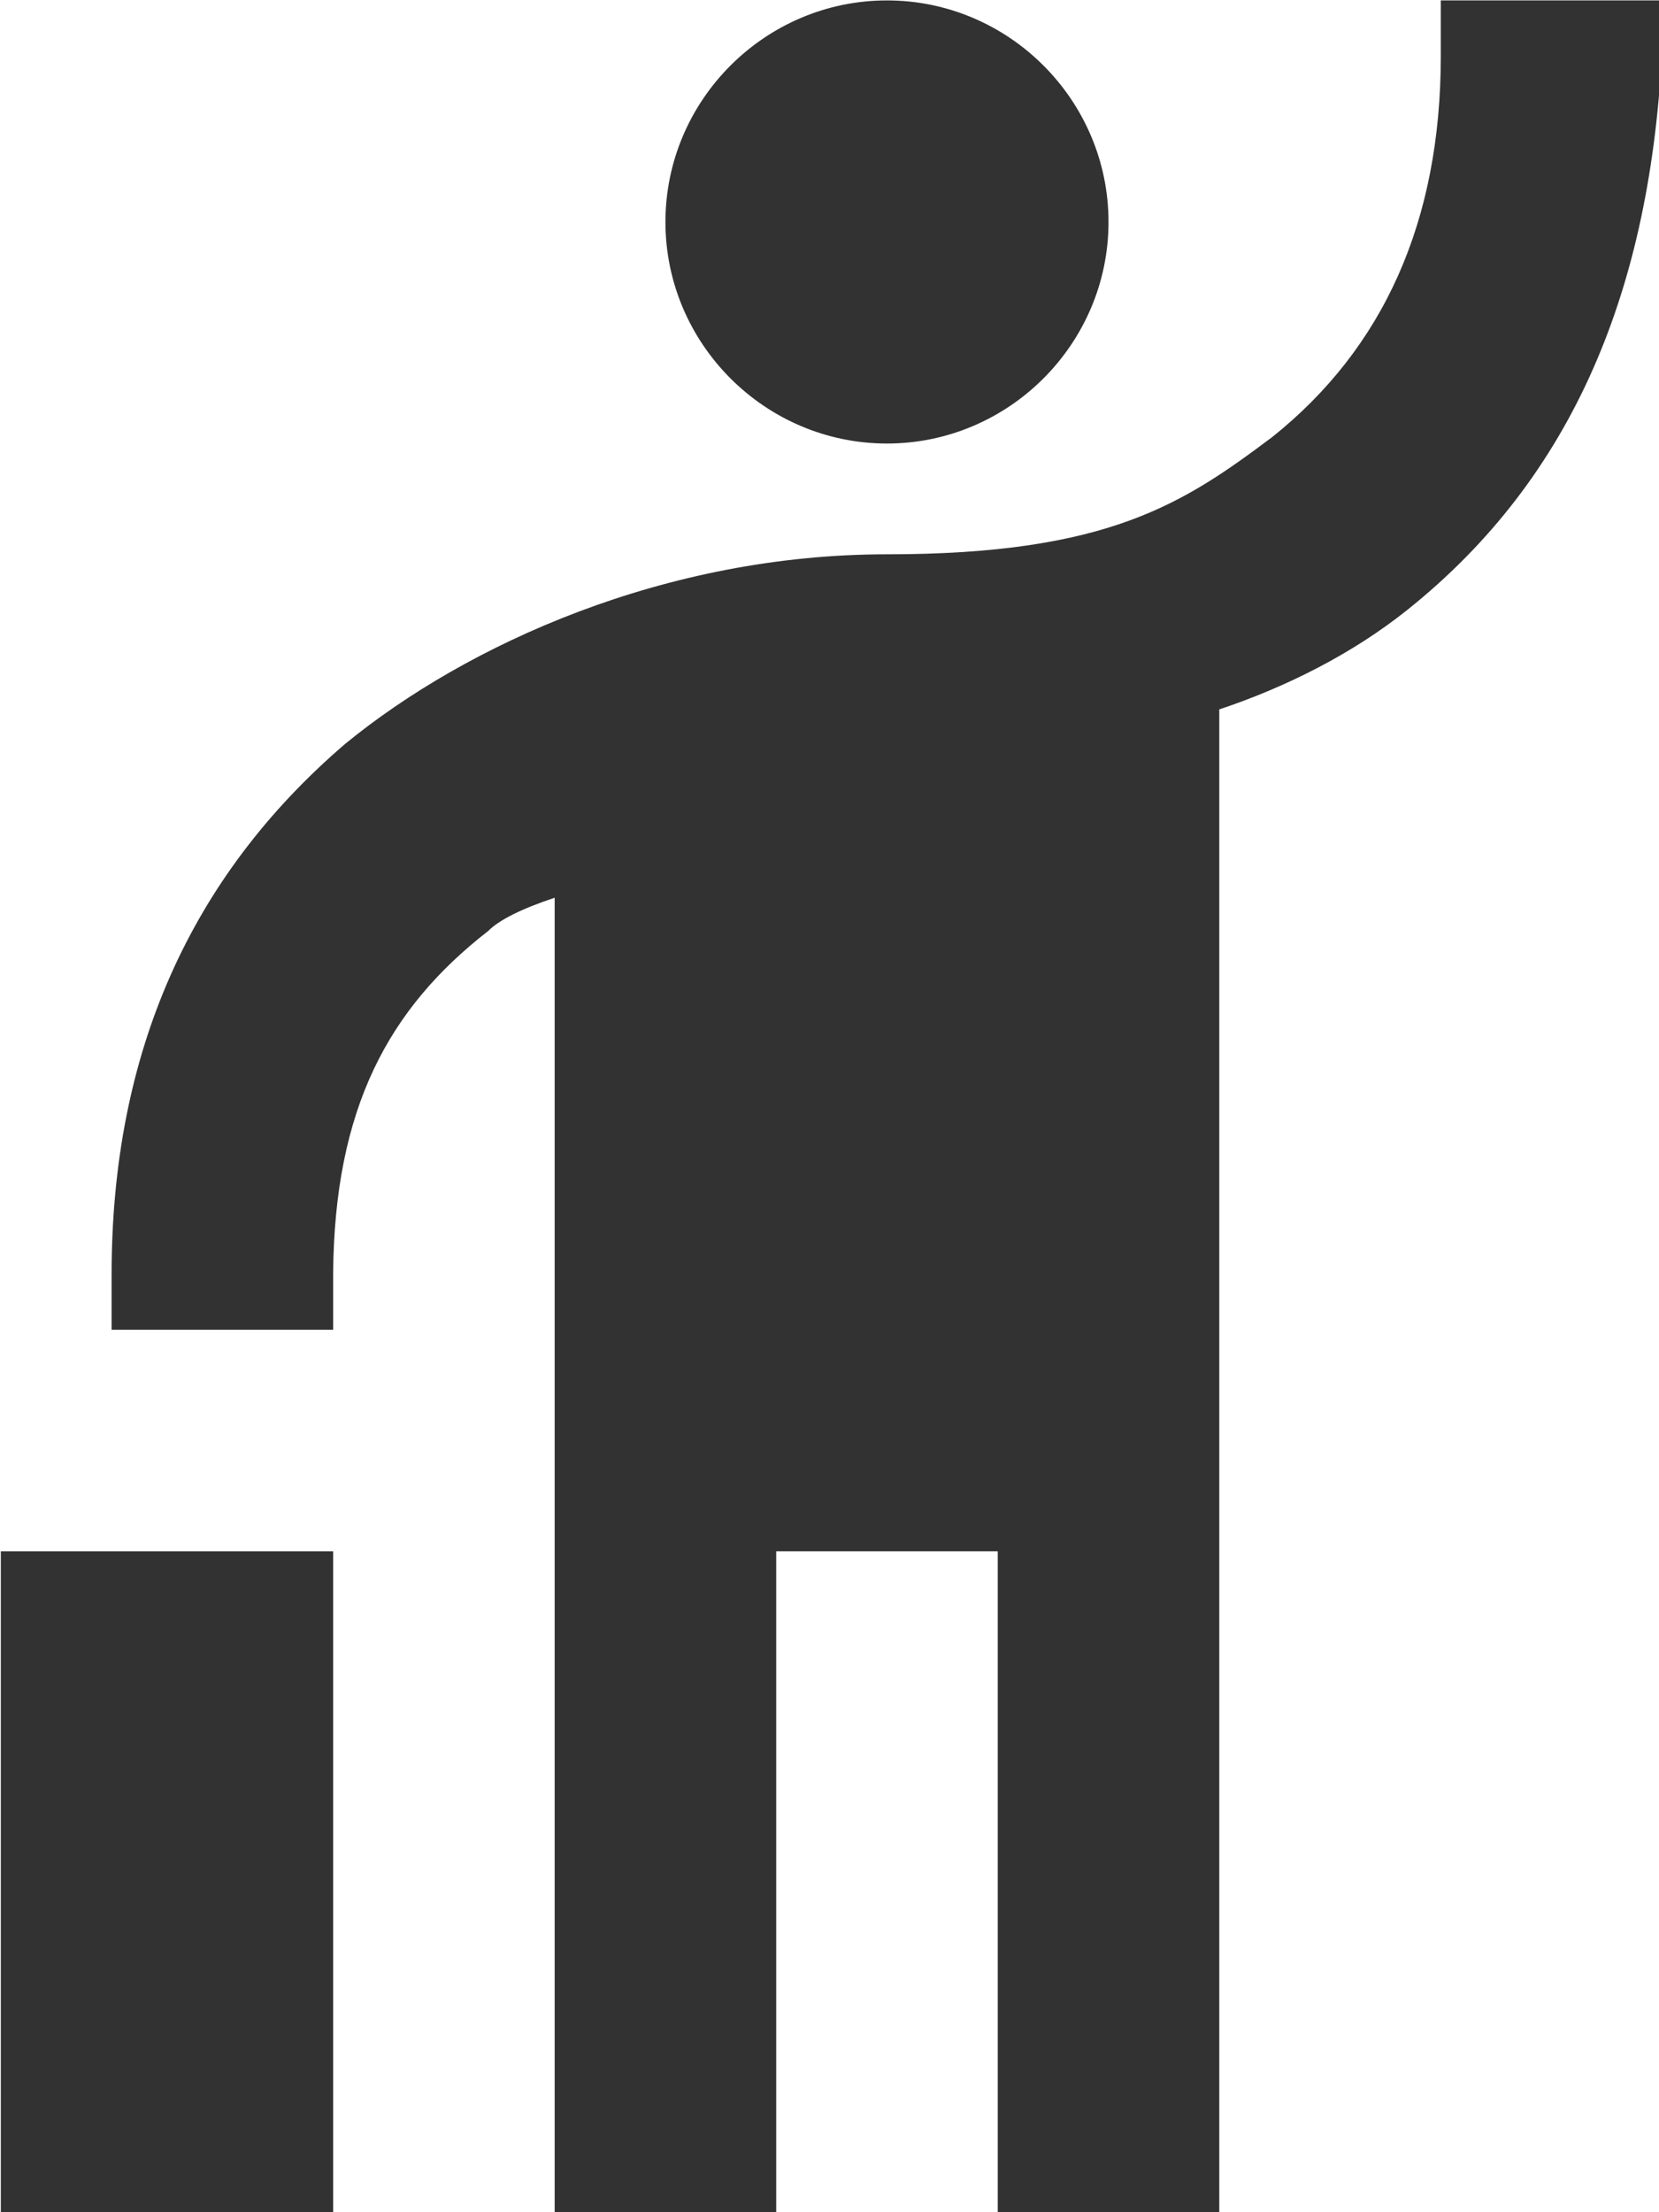 <?xml version="1.0" encoding="UTF-8" standalone="no"?>
<!-- Created with Inkscape (http://www.inkscape.org/) -->

<svg
   id="svg1100"
   version="1.1"
   viewBox="0 0 3.969 5.292"
   height="5.292mm"
   width="3.969mm"
   xmlns="http://www.w3.org/2000/svg"
   xmlns:svg="http://www.w3.org/2000/svg">
  <defs
     id="defs1097" />
  <g
     id="New_Layer_1652809083.9433708"
     style="display:inline"
     transform="translate(-160.208,-885.776)">
    <path
       fill="#323232"
       d="m 12,6 c -1.1,0 -2,-0.9 -2,-2 0,-1.1 0.9,-2 2,-2 1.1,0 2,0.9 2,2 0,1.1 -0.9,2 -2,2 z m 5,-4 h 2 V 2.4 C 18.9,4.6 18.2,6.3 16.7,7.5 16.2,7.9 15.6,8.2 15,8.4 V 22 h -2 v -6 h -2 v 6 H 9 V 10.1 C 8.7,10.2 8.5,10.3 8.4,10.4 7.5,11.1 7.01,12 7,13.5 V 14 H 5 V 13.5 C 5,11.5 5.71,9.91 7.11,8.71 8.21,7.81 10,7 12,7 14,7 14.68,6.54 15.48,5.94 16.48,5.14 17,4 17,2.5 Z M 4,16 h 3 v 6 H 4 Z"
       id="path12278"
       transform="matrix(0.265,0,0,0.265,159.15,885.247)" />
  </g>
</svg>
